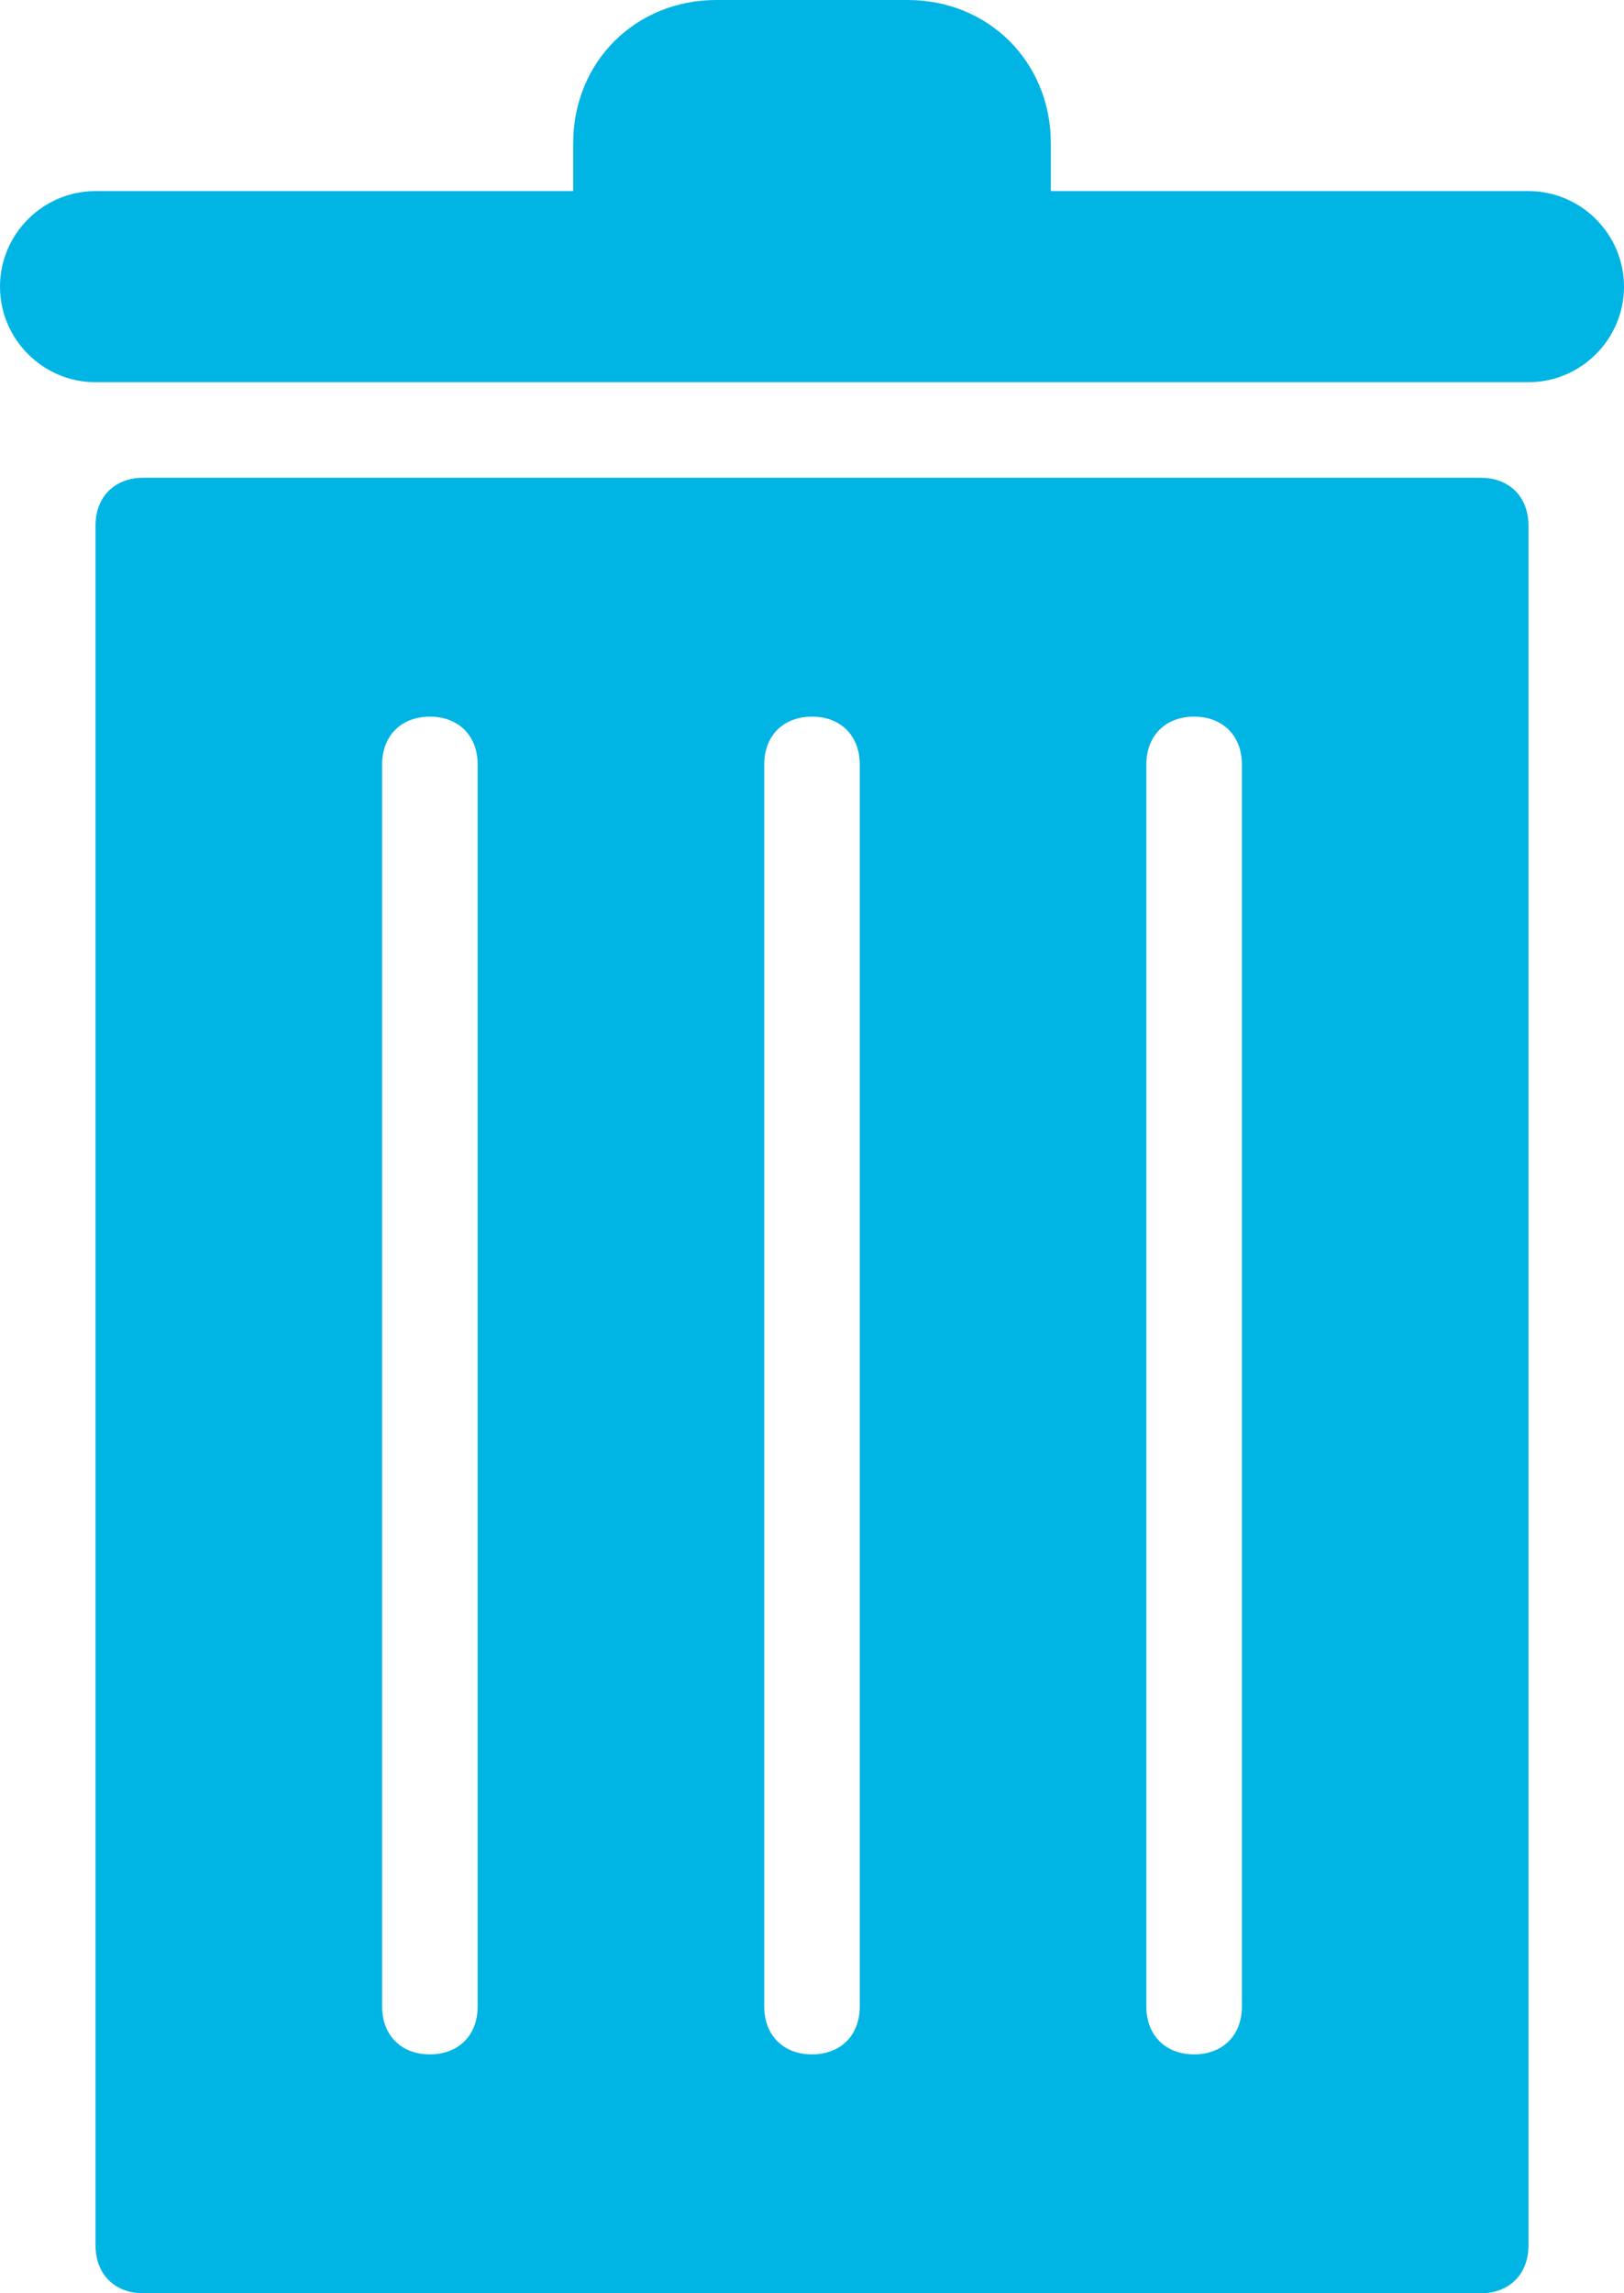 <?xml version="1.0" encoding="utf-8"?>
<!-- Generator: Adobe Illustrator 25.0.0, SVG Export Plug-In . SVG Version: 6.00 Build 0)  -->
<svg version="1.1" id="Layer_1" xmlns="http://www.w3.org/2000/svg" xmlns:xlink="http://www.w3.org/1999/xlink" x="0px"
	y="0px" viewBox="0 0 34 48" style="enable-background:new 0 0 34 48;" xml:space="preserve">
	<style type="text/css">
		.st0 {
			fill: #00B4E4;
		}
	</style>
	<g id="Layer_2_1_">
		<g id="Icons">
			<path class="st0" d="M31,10H3c-0.6,0-1,0.4-1,1v36c0,0.6,0.4,1,1,1h28c0.6,0,1-0.4,1-1V11C32,10.4,31.6,10,31,10z M10,42
			c0,0.6-0.4,1-1,1s-1-0.4-1-1V16c0-0.6,0.4-1,1-1s1,0.4,1,1V42z M18,42c0,0.6-0.4,1-1,1s-1-0.4-1-1V16c0-0.6,0.4-1,1-1s1,0.4,1,1
			V42z M26,42c0,0.6-0.4,1-1,1s-1-0.4-1-1V16c0-0.6,0.4-1,1-1s1,0.4,1,1V42z" />
			<path class="st0" d="M32,4H22V3c0-1.7-1.3-3-3-3h-4c-1.7,0-3,1.3-3,3v1H2C0.9,4,0,4.9,0,6s0.9,2,2,2h30c1.1,0,2-0.9,2-2
			S33.1,4,32,4z" />
		</g>
	</g>
</svg>